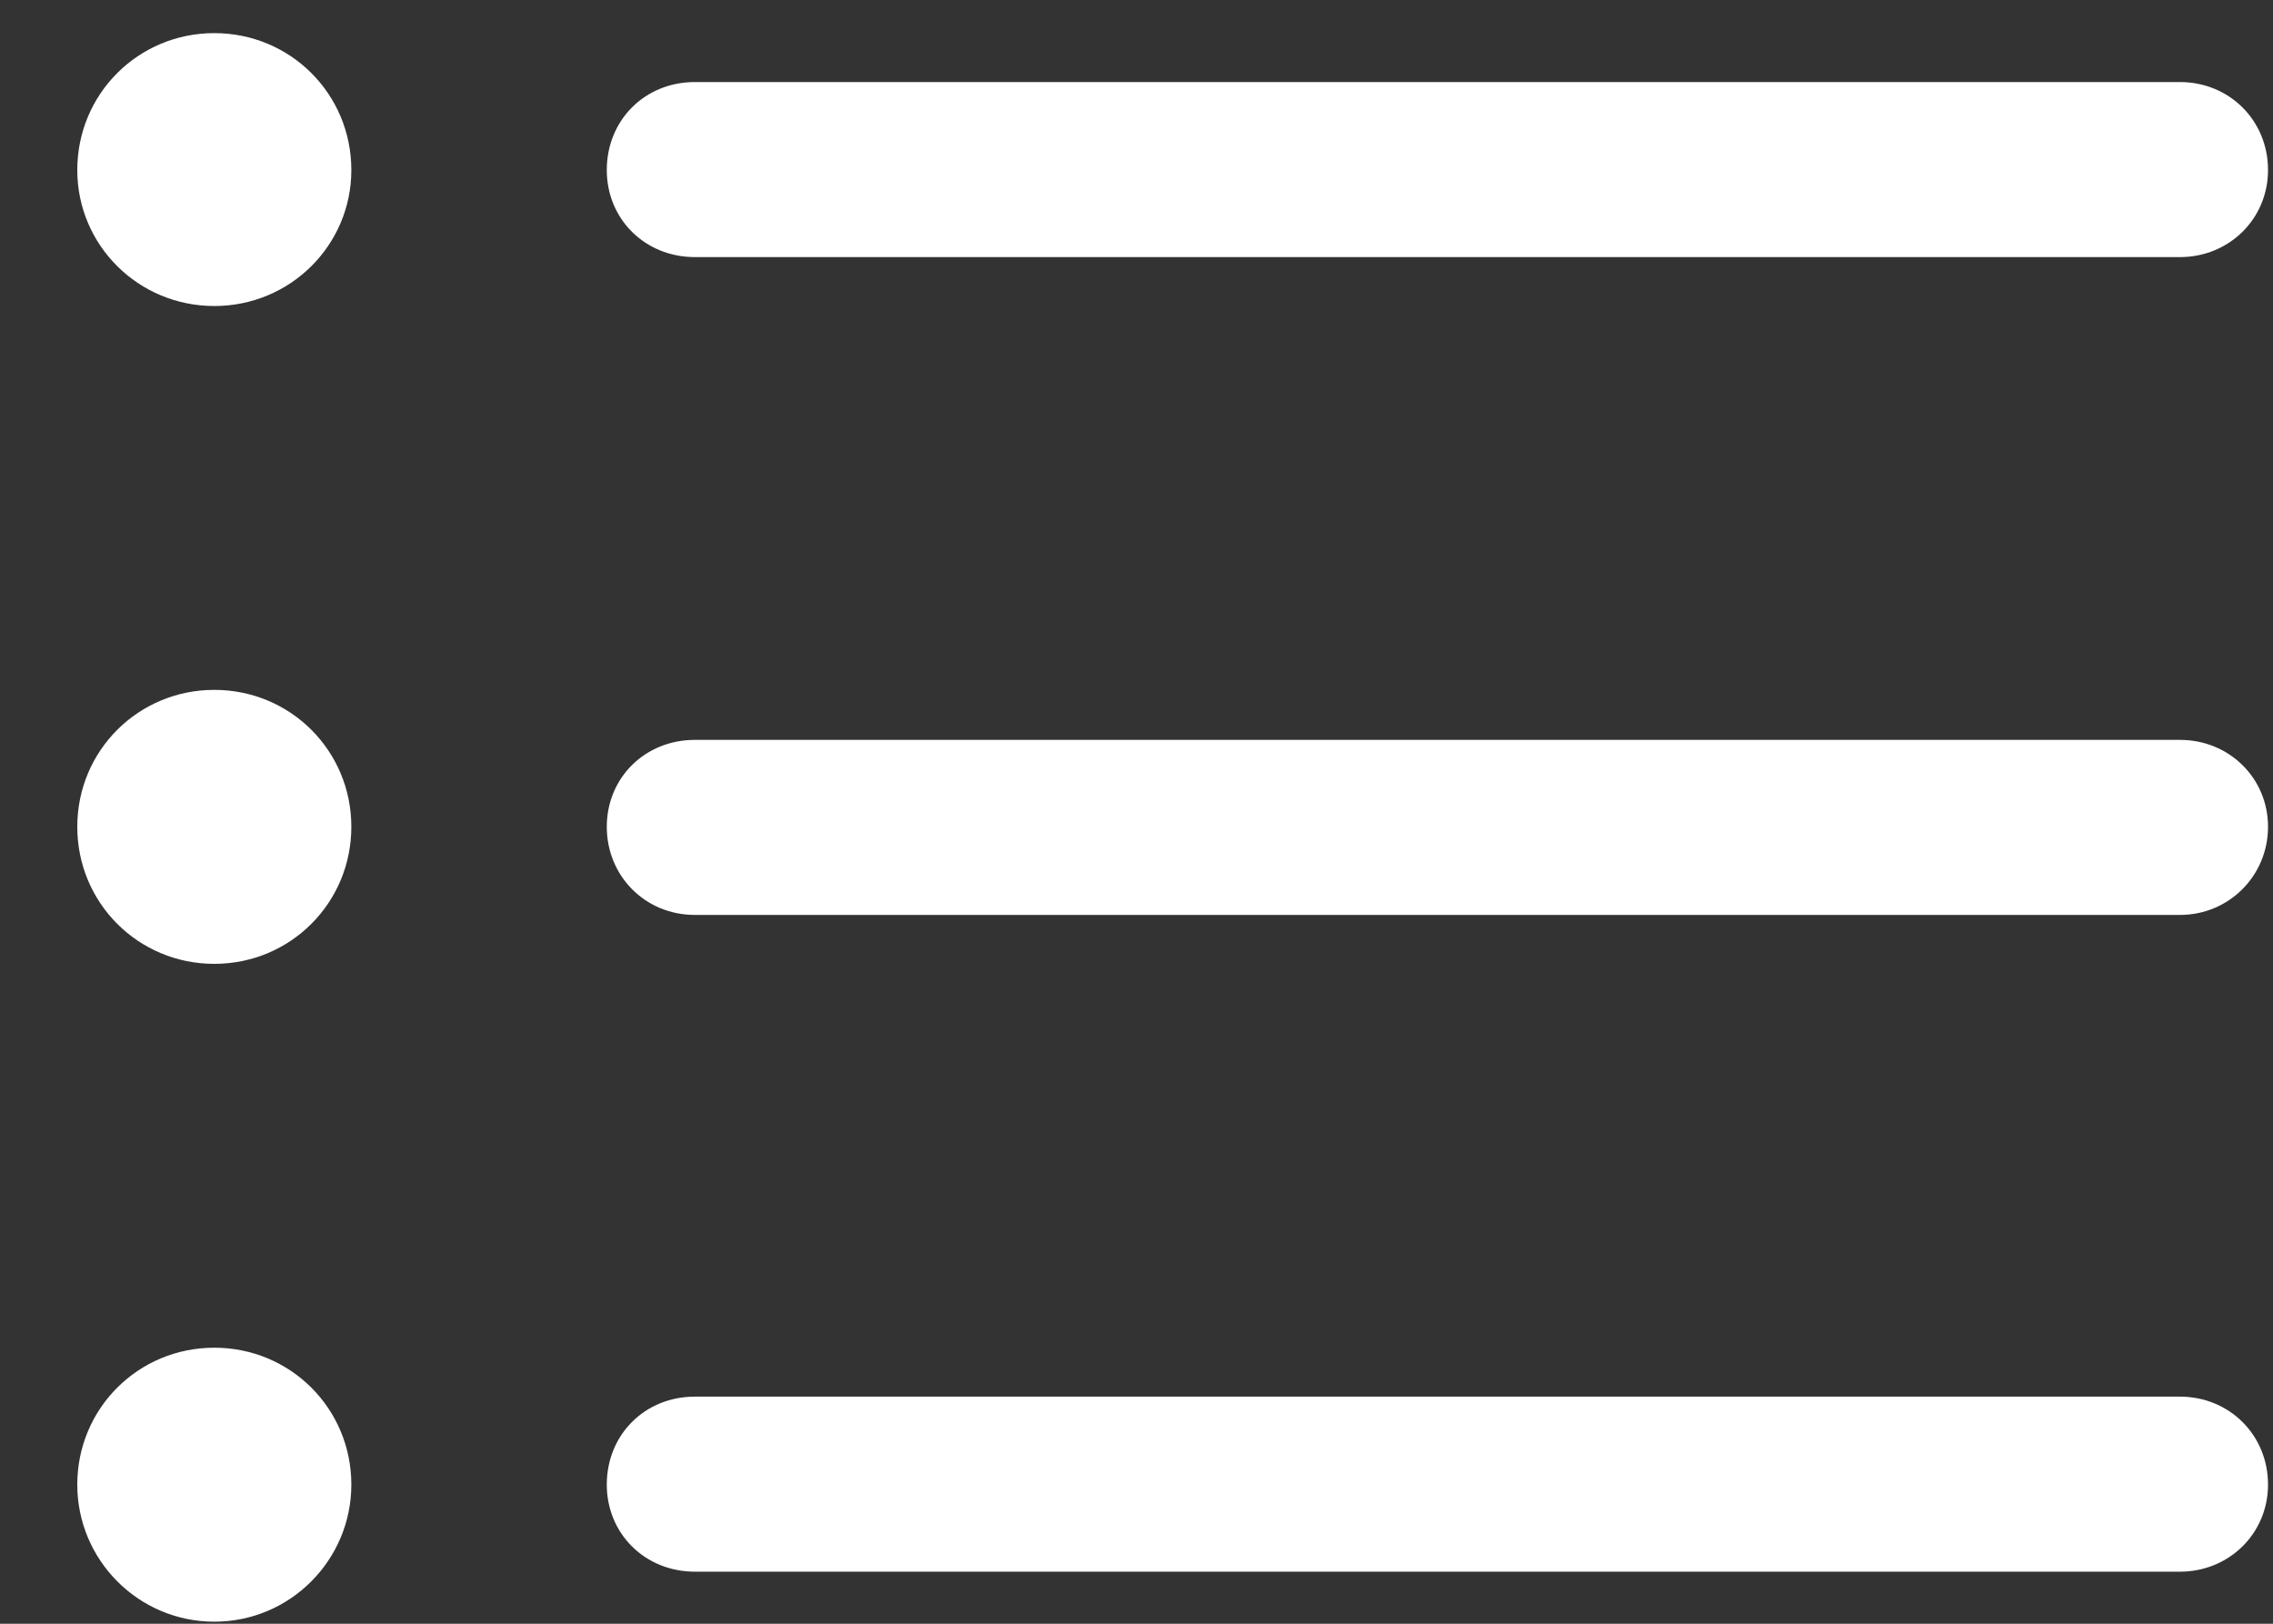 <svg width="21" height="15" viewBox="0 0 21 15" fill="none" xmlns="http://www.w3.org/2000/svg">
<rect x="0" y="0" width="21" height="15" fill="#333333" stroke="none"/>
<g id="list.bullet">
<g id="Group">
<path id="Vector" d="M6.42 2.375H20.141C20.593 2.375 20.954 2.023 20.954 1.571C20.954 1.109 20.593 0.758 20.141 0.758H6.42C5.958 0.758 5.606 1.109 5.606 1.571C5.606 2.023 5.958 2.375 6.42 2.375ZM6.42 8.452H20.141C20.593 8.452 20.954 8.09 20.954 7.638C20.954 7.186 20.593 6.835 20.141 6.835H6.42C5.958 6.835 5.606 7.186 5.606 7.638C5.606 8.09 5.958 8.452 6.42 8.452ZM6.42 14.519H20.141C20.593 14.519 20.954 14.167 20.954 13.715C20.954 13.253 20.593 12.902 20.141 12.902H6.42C5.958 12.902 5.606 13.253 5.606 13.715C5.606 14.167 5.958 14.519 6.42 14.519ZM1.98 2.827C2.683 2.827 3.246 2.264 3.246 1.571C3.246 0.868 2.683 0.306 1.98 0.306C1.277 0.306 0.714 0.868 0.714 1.571C0.714 2.264 1.277 2.827 1.98 2.827ZM1.98 8.904C2.683 8.904 3.246 8.341 3.246 7.638C3.246 6.935 2.683 6.373 1.98 6.373C1.277 6.373 0.714 6.935 0.714 7.638C0.714 8.341 1.277 8.904 1.98 8.904ZM1.98 14.981C2.683 14.981 3.246 14.409 3.246 13.715C3.246 13.012 2.683 12.45 1.98 12.45C1.277 12.45 0.714 13.012 0.714 13.715C0.714 14.409 1.277 14.981 1.98 14.981Z" fill="white"/>
</g>
</g>
</svg>
